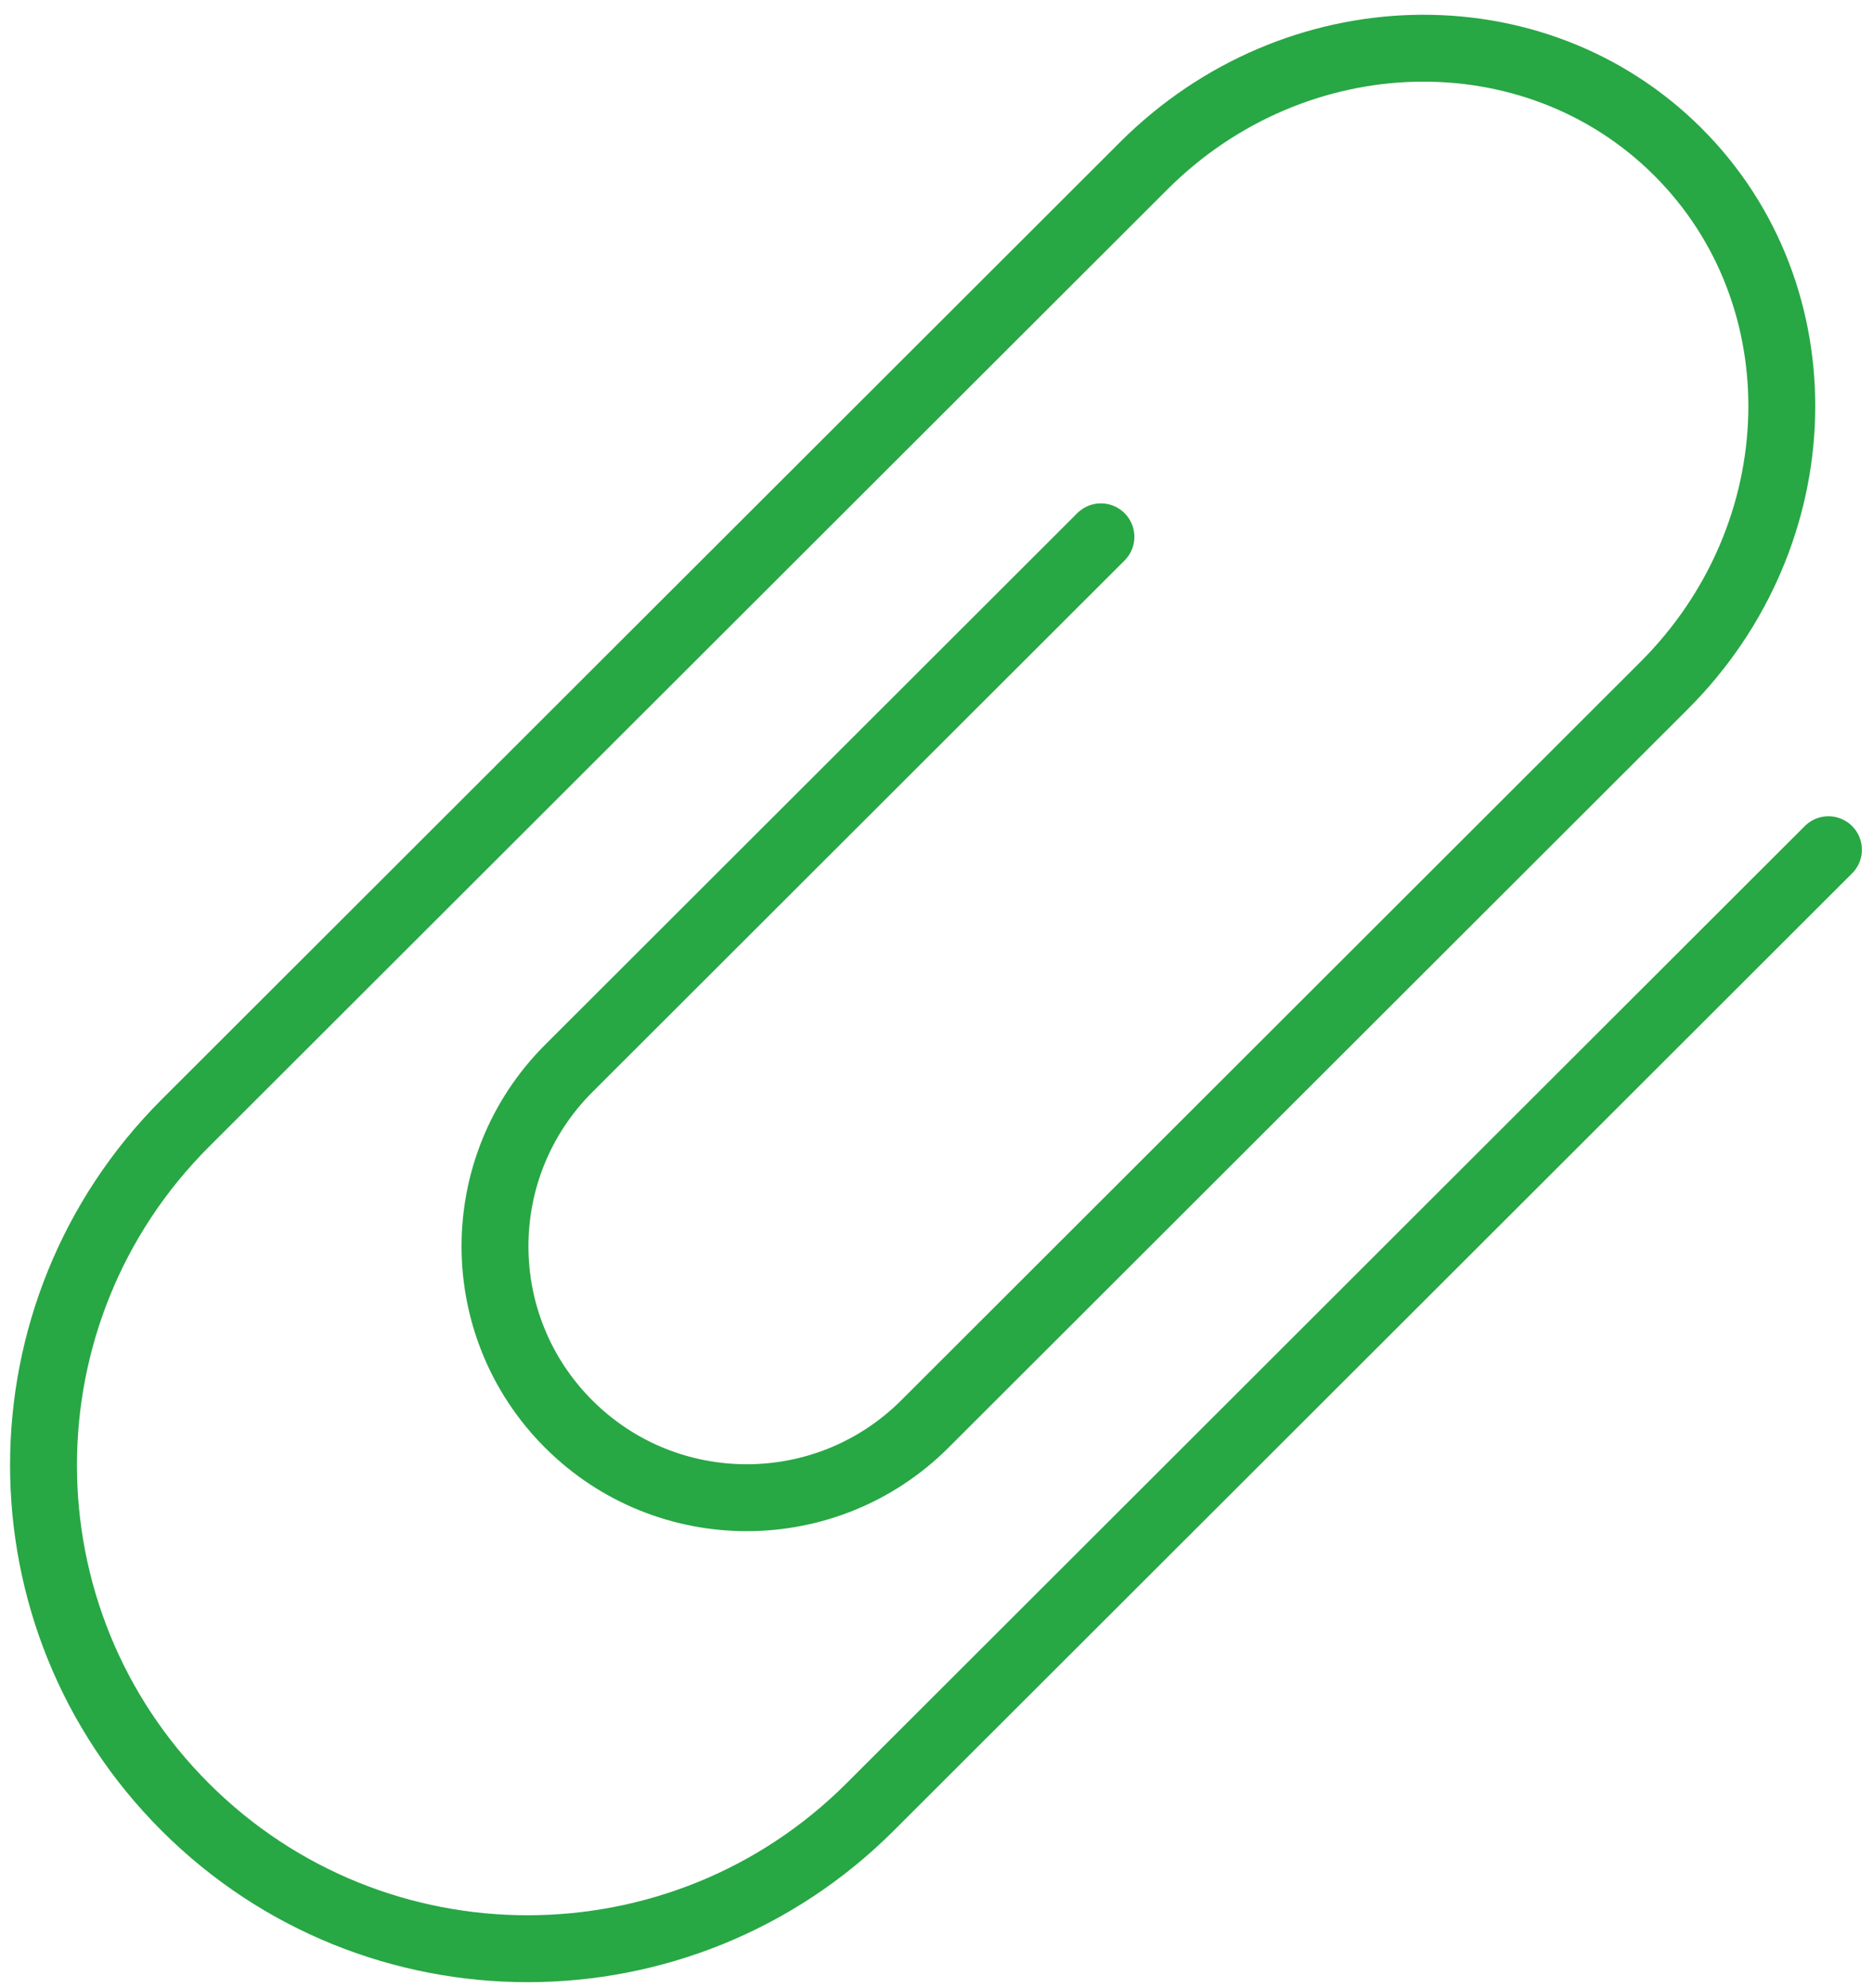 <?xml version="1.0" encoding="UTF-8"?>
<svg width="98px" height="104px" viewBox="0 0 98 104" version="1.1" xmlns="http://www.w3.org/2000/svg" xmlns:xlink="http://www.w3.org/1999/xlink">
    <!-- Generator: Sketch 46.2 (44496) - http://www.bohemiancoding.com/sketch -->
    <title>office-10</title>
    <desc>Created with Sketch.</desc>
    <defs></defs>
    <g id="ALL" stroke="none" stroke-width="1" fill="none" fill-rule="evenodd" stroke-linecap="round" stroke-linejoin="round">
        <g id="Primary" transform="translate(-3700, -15066)" stroke="#28A745" stroke-width="3.5">
            <g id="Group-15" transform="translate(200, 200)">
                <g id="office-10" transform="translate(3502, 14868)">
                    <path d="M57.844,6.672 L7.702,56.748 C-2.196,66.634 -2.198,82.654 7.695,92.534 C17.59,102.416 33.631,102.411 43.528,92.527 L93.669,42.451 M85.07,33.863 L46.393,72.491 C41.245,77.632 32.903,77.636 27.758,72.498 C22.613,67.36 22.611,59.032 27.764,53.886 L55.603,26.083 M85.07,33.863 C92.991,25.955 93.313,13.458 85.795,5.949 C78.274,-1.561 65.762,-1.236 57.844,6.672 M85.07,33.863 L85.07,33.863" id="Layer-1"></path>
                </g>
            </g>
        </g>
    </g>
</svg>